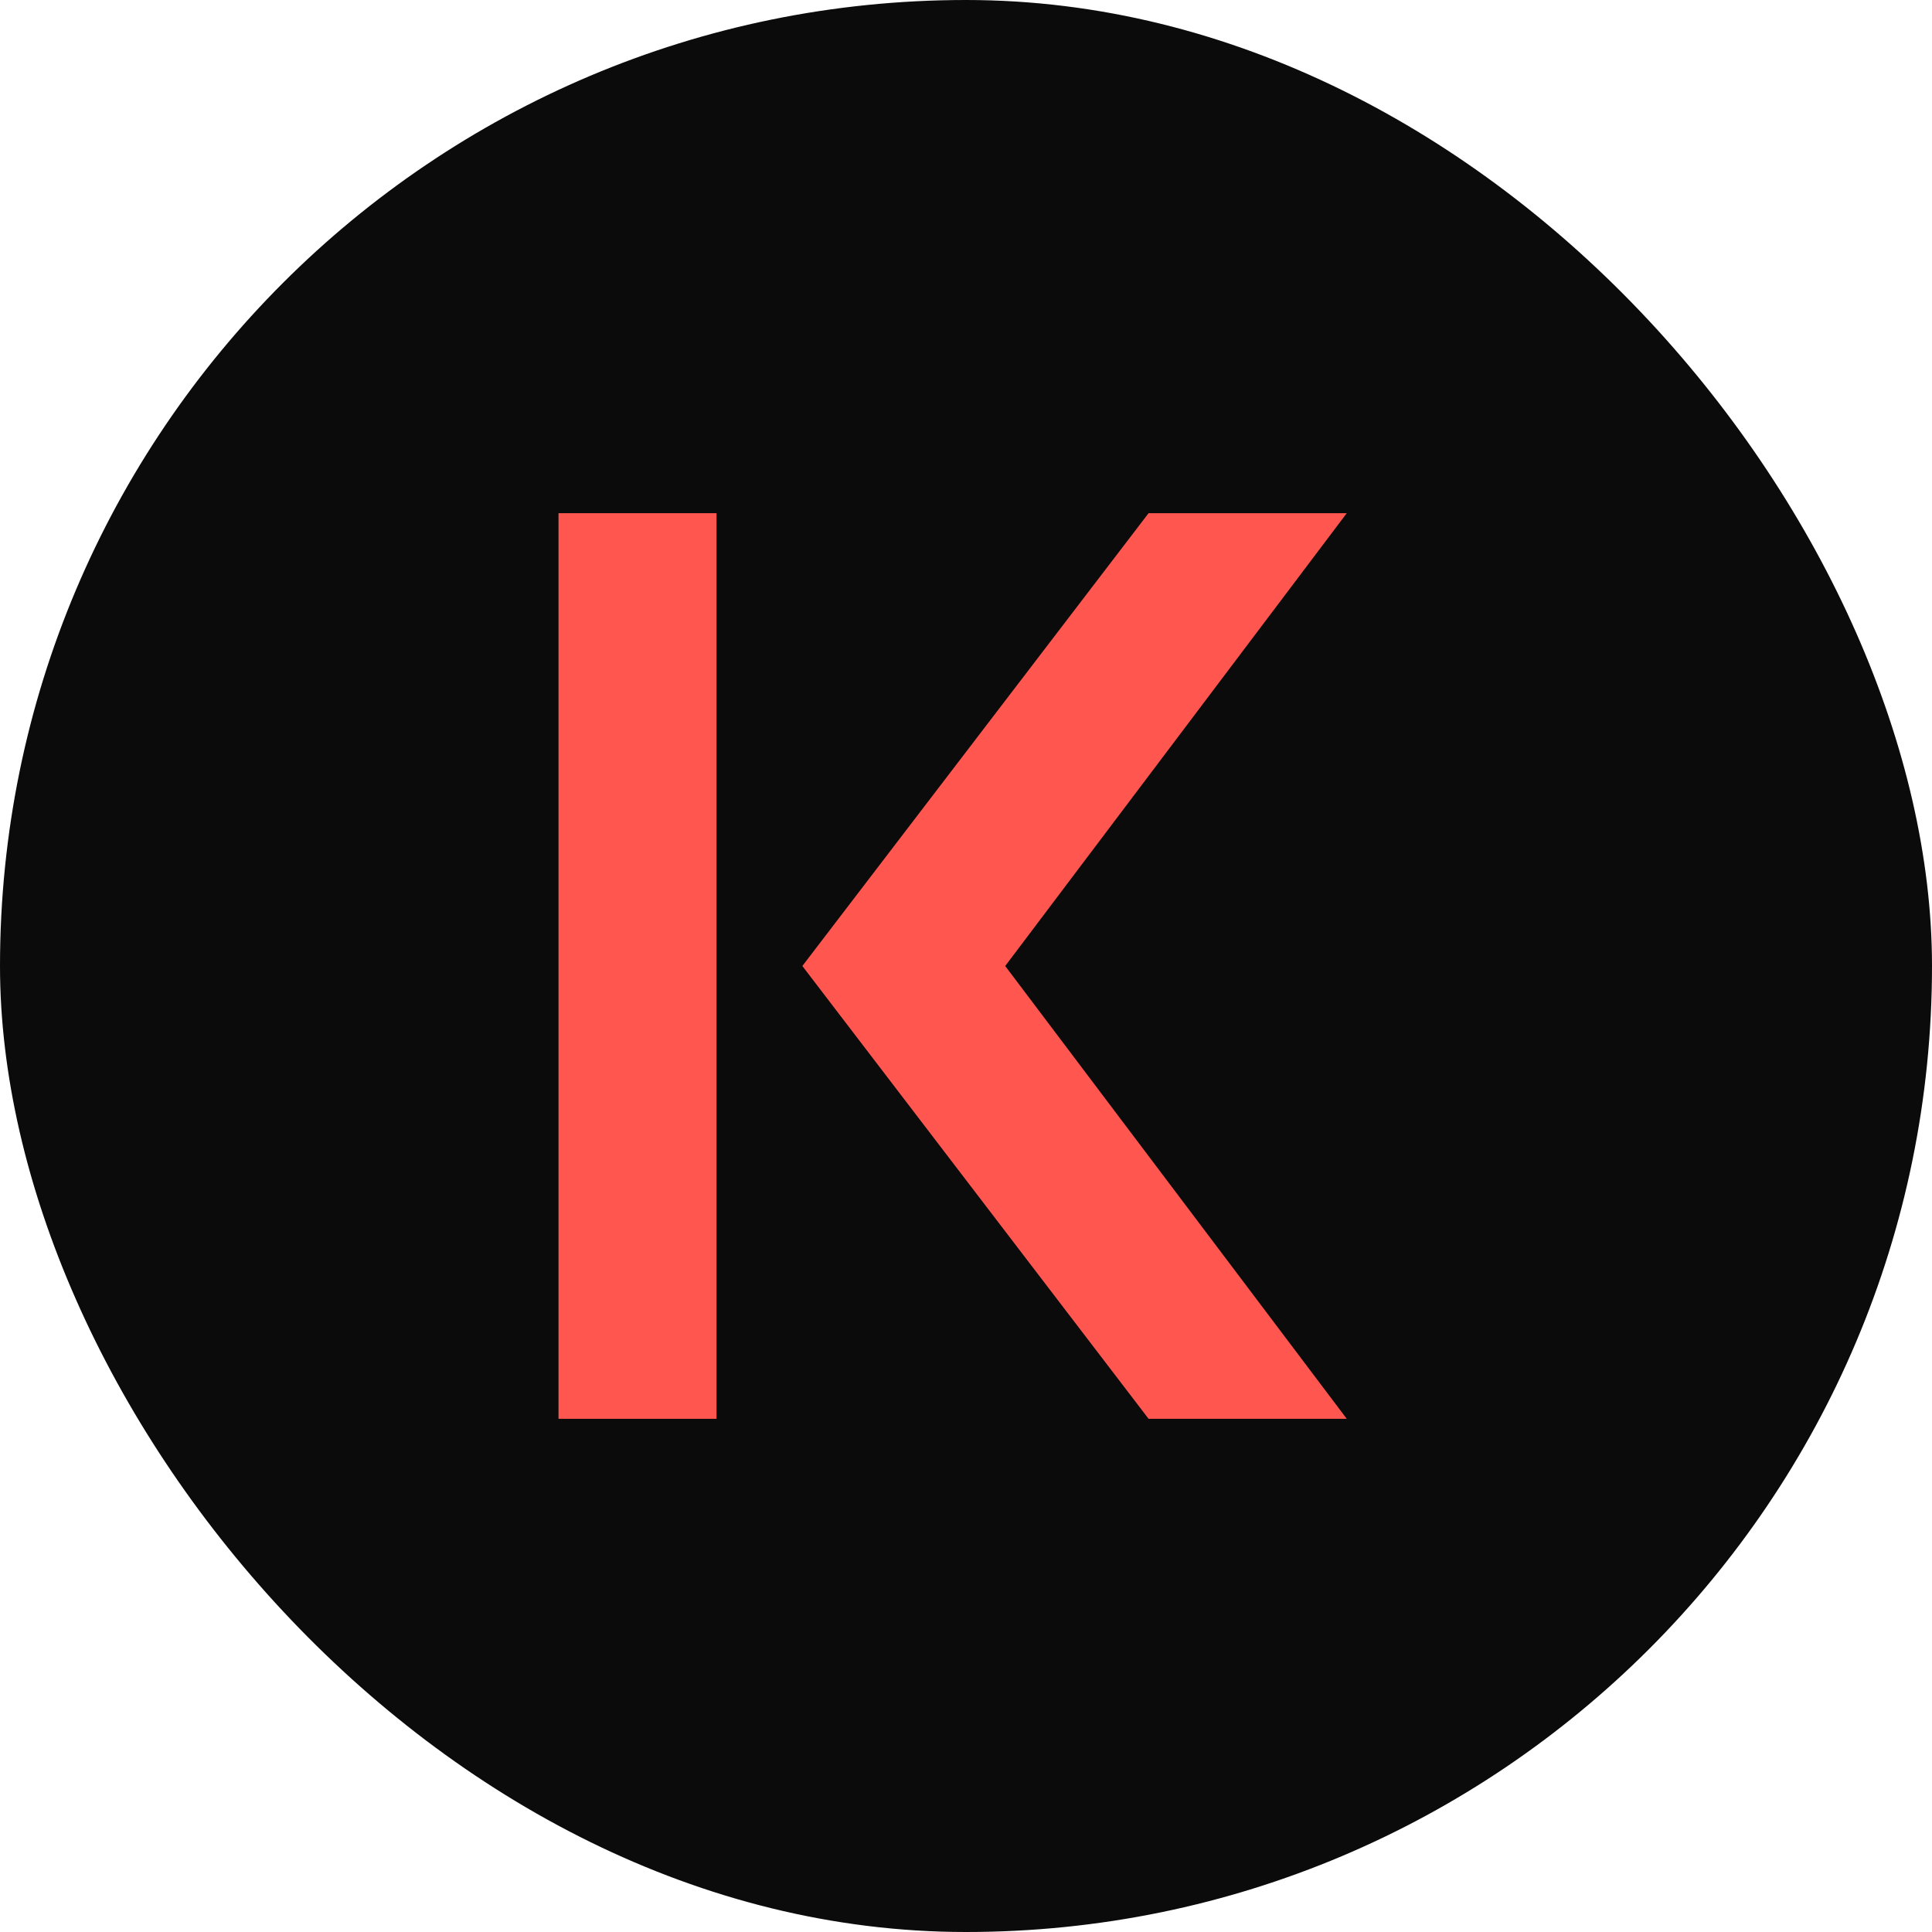 <svg width="24" height="24" viewBox="0 0 24 24" fill="none" xmlns="http://www.w3.org/2000/svg">
<rect width="24" height="24" rx="12" fill="#0B0B0B"/>
<path d="M8.901 6.375H6.938V17.625H8.901V6.375Z" fill="#FF564F"/>
<path d="M14.268 17.625L9.967 12L14.268 6.375H16.73L12.487 12L16.73 17.625H14.268Z" fill="#FF564F"/>
</svg>
